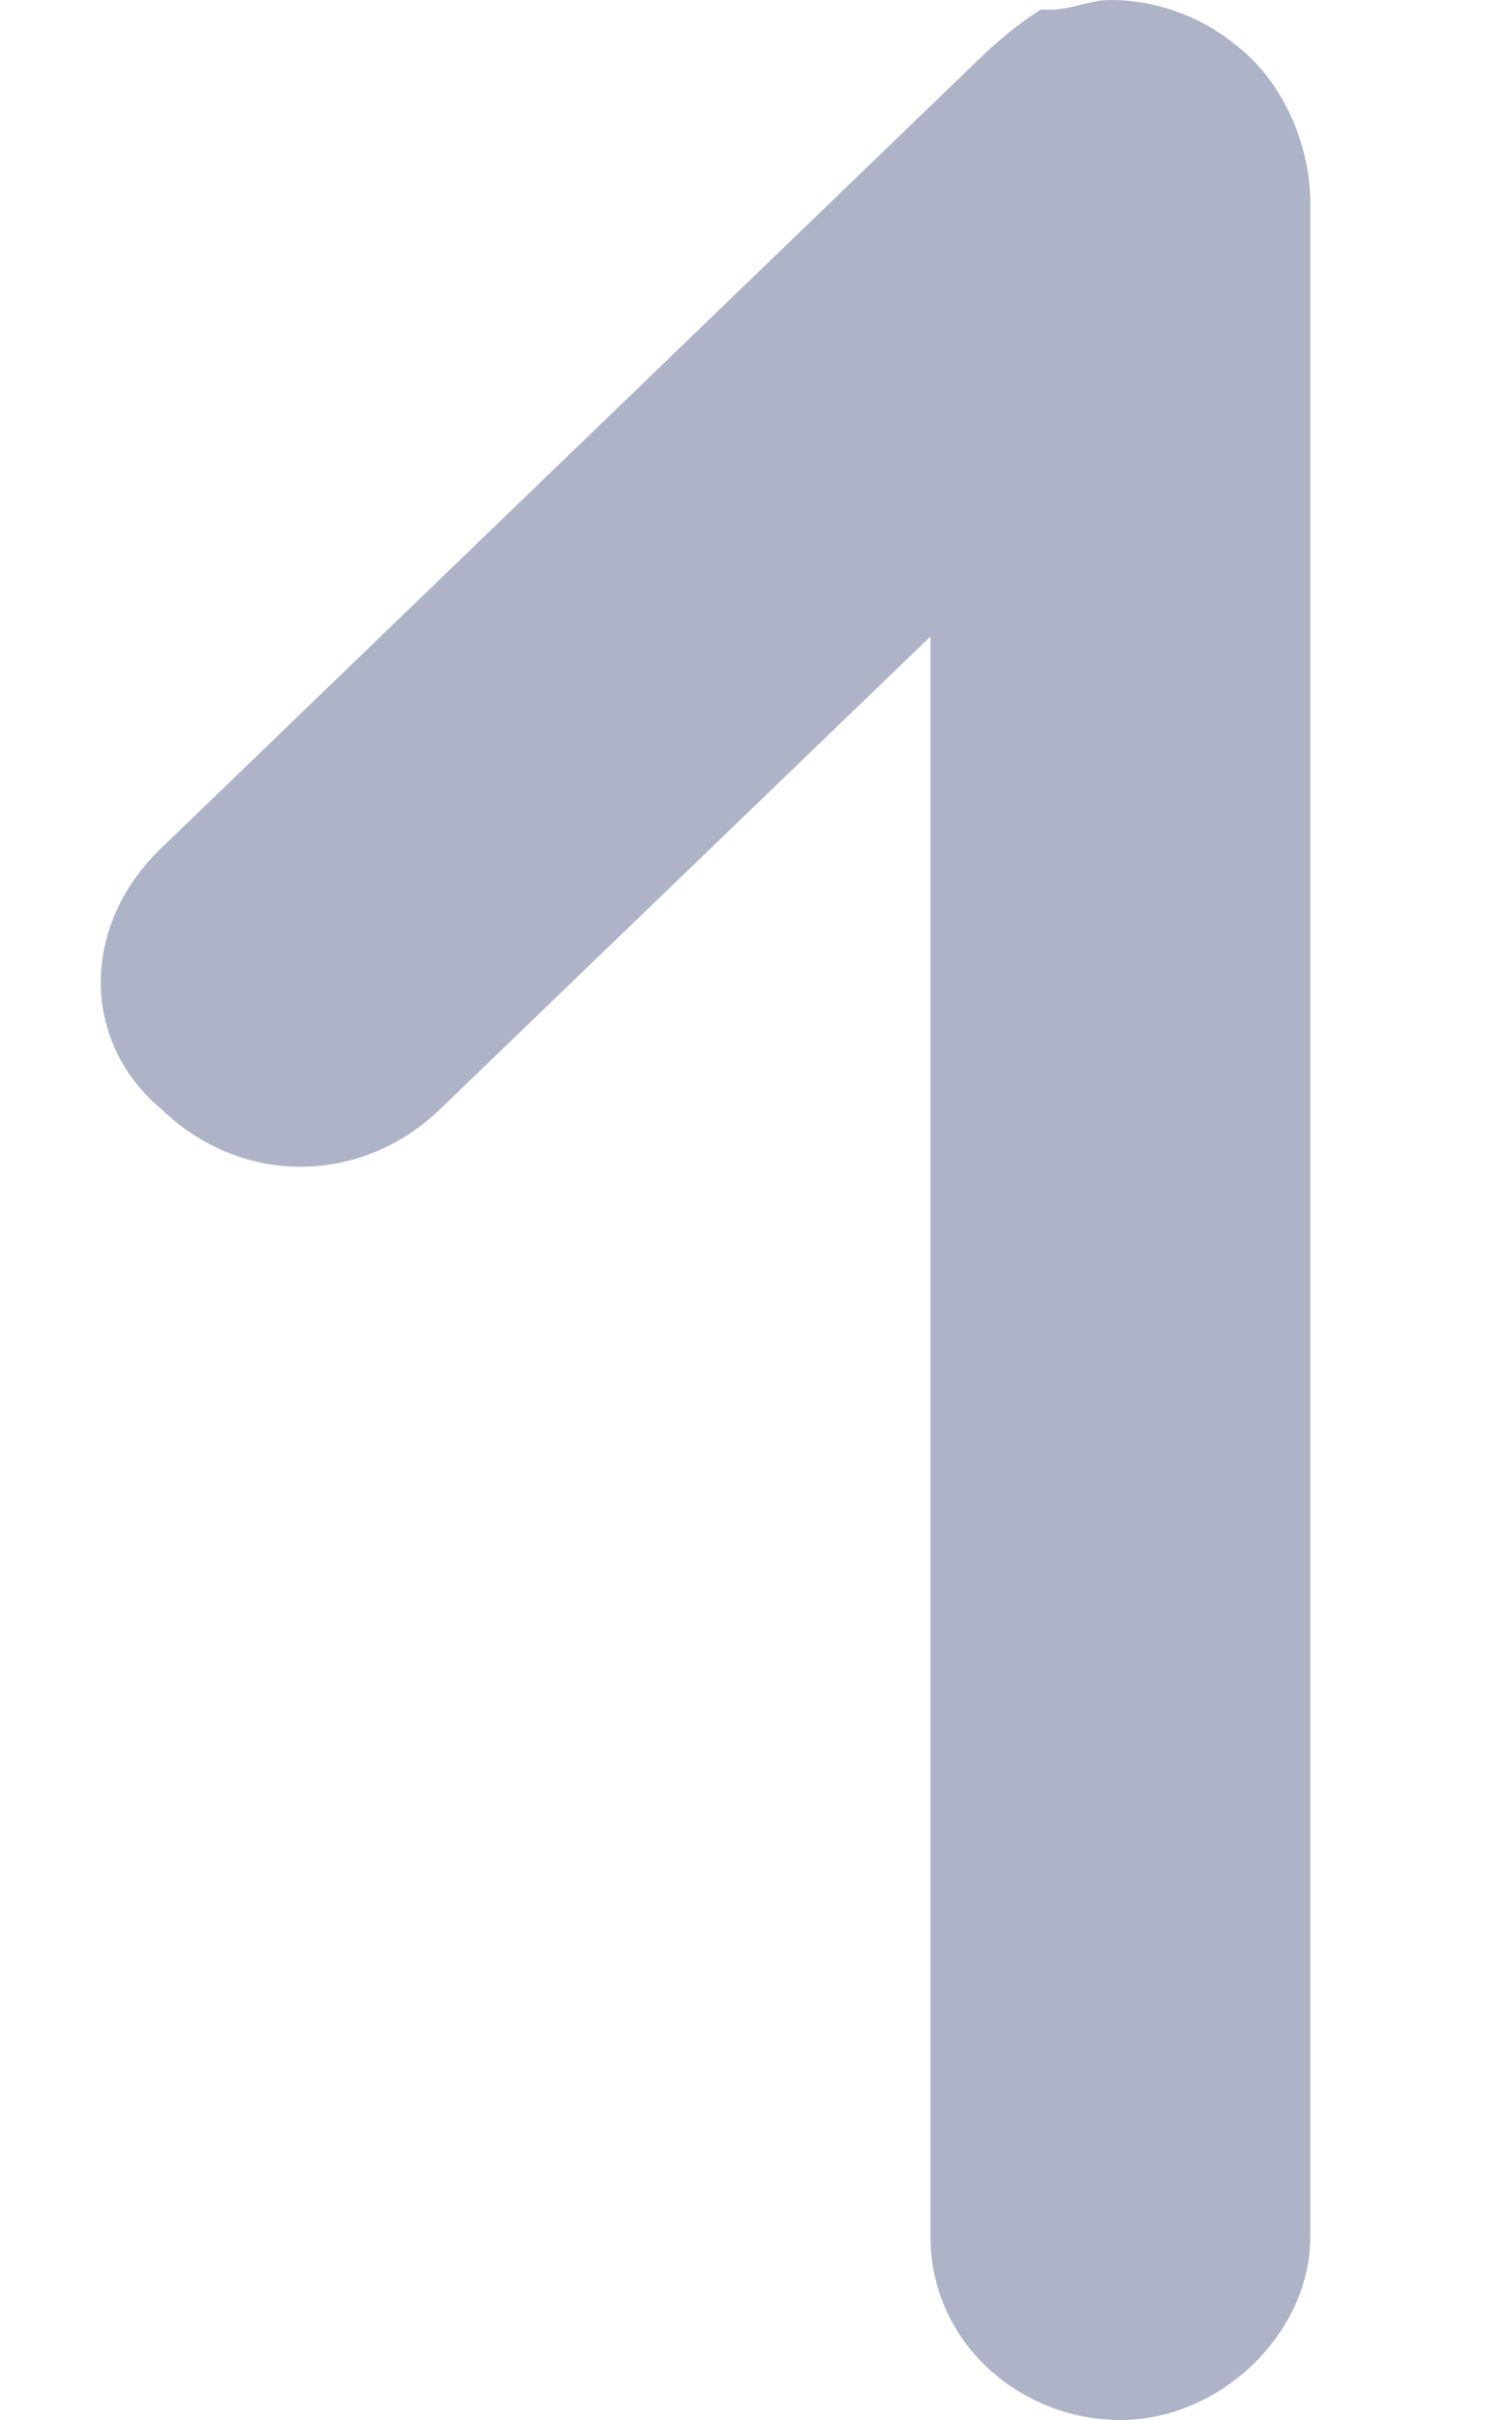<svg width="5" height="8" viewBox="0 0 5 8" fill="none" xmlns="http://www.w3.org/2000/svg">
<path d="M4.135 0.191C4.003 0.064 3.837 0 3.672 0C3.606 0 3.54 0.032 3.474 0.032H3.441C3.341 0.096 3.275 0.159 3.209 0.223L0.532 2.805C0.267 3.06 0.267 3.442 0.532 3.665C0.664 3.793 0.829 3.857 0.994 3.857C1.16 3.857 1.325 3.793 1.457 3.665L3.077 2.104V7.394C3.077 7.745 3.375 8 3.705 8C4.036 8 4.333 7.713 4.333 7.394V0.669C4.333 0.51 4.267 0.319 4.135 0.191Z" fill="#AFB3C8"/>
</svg>

